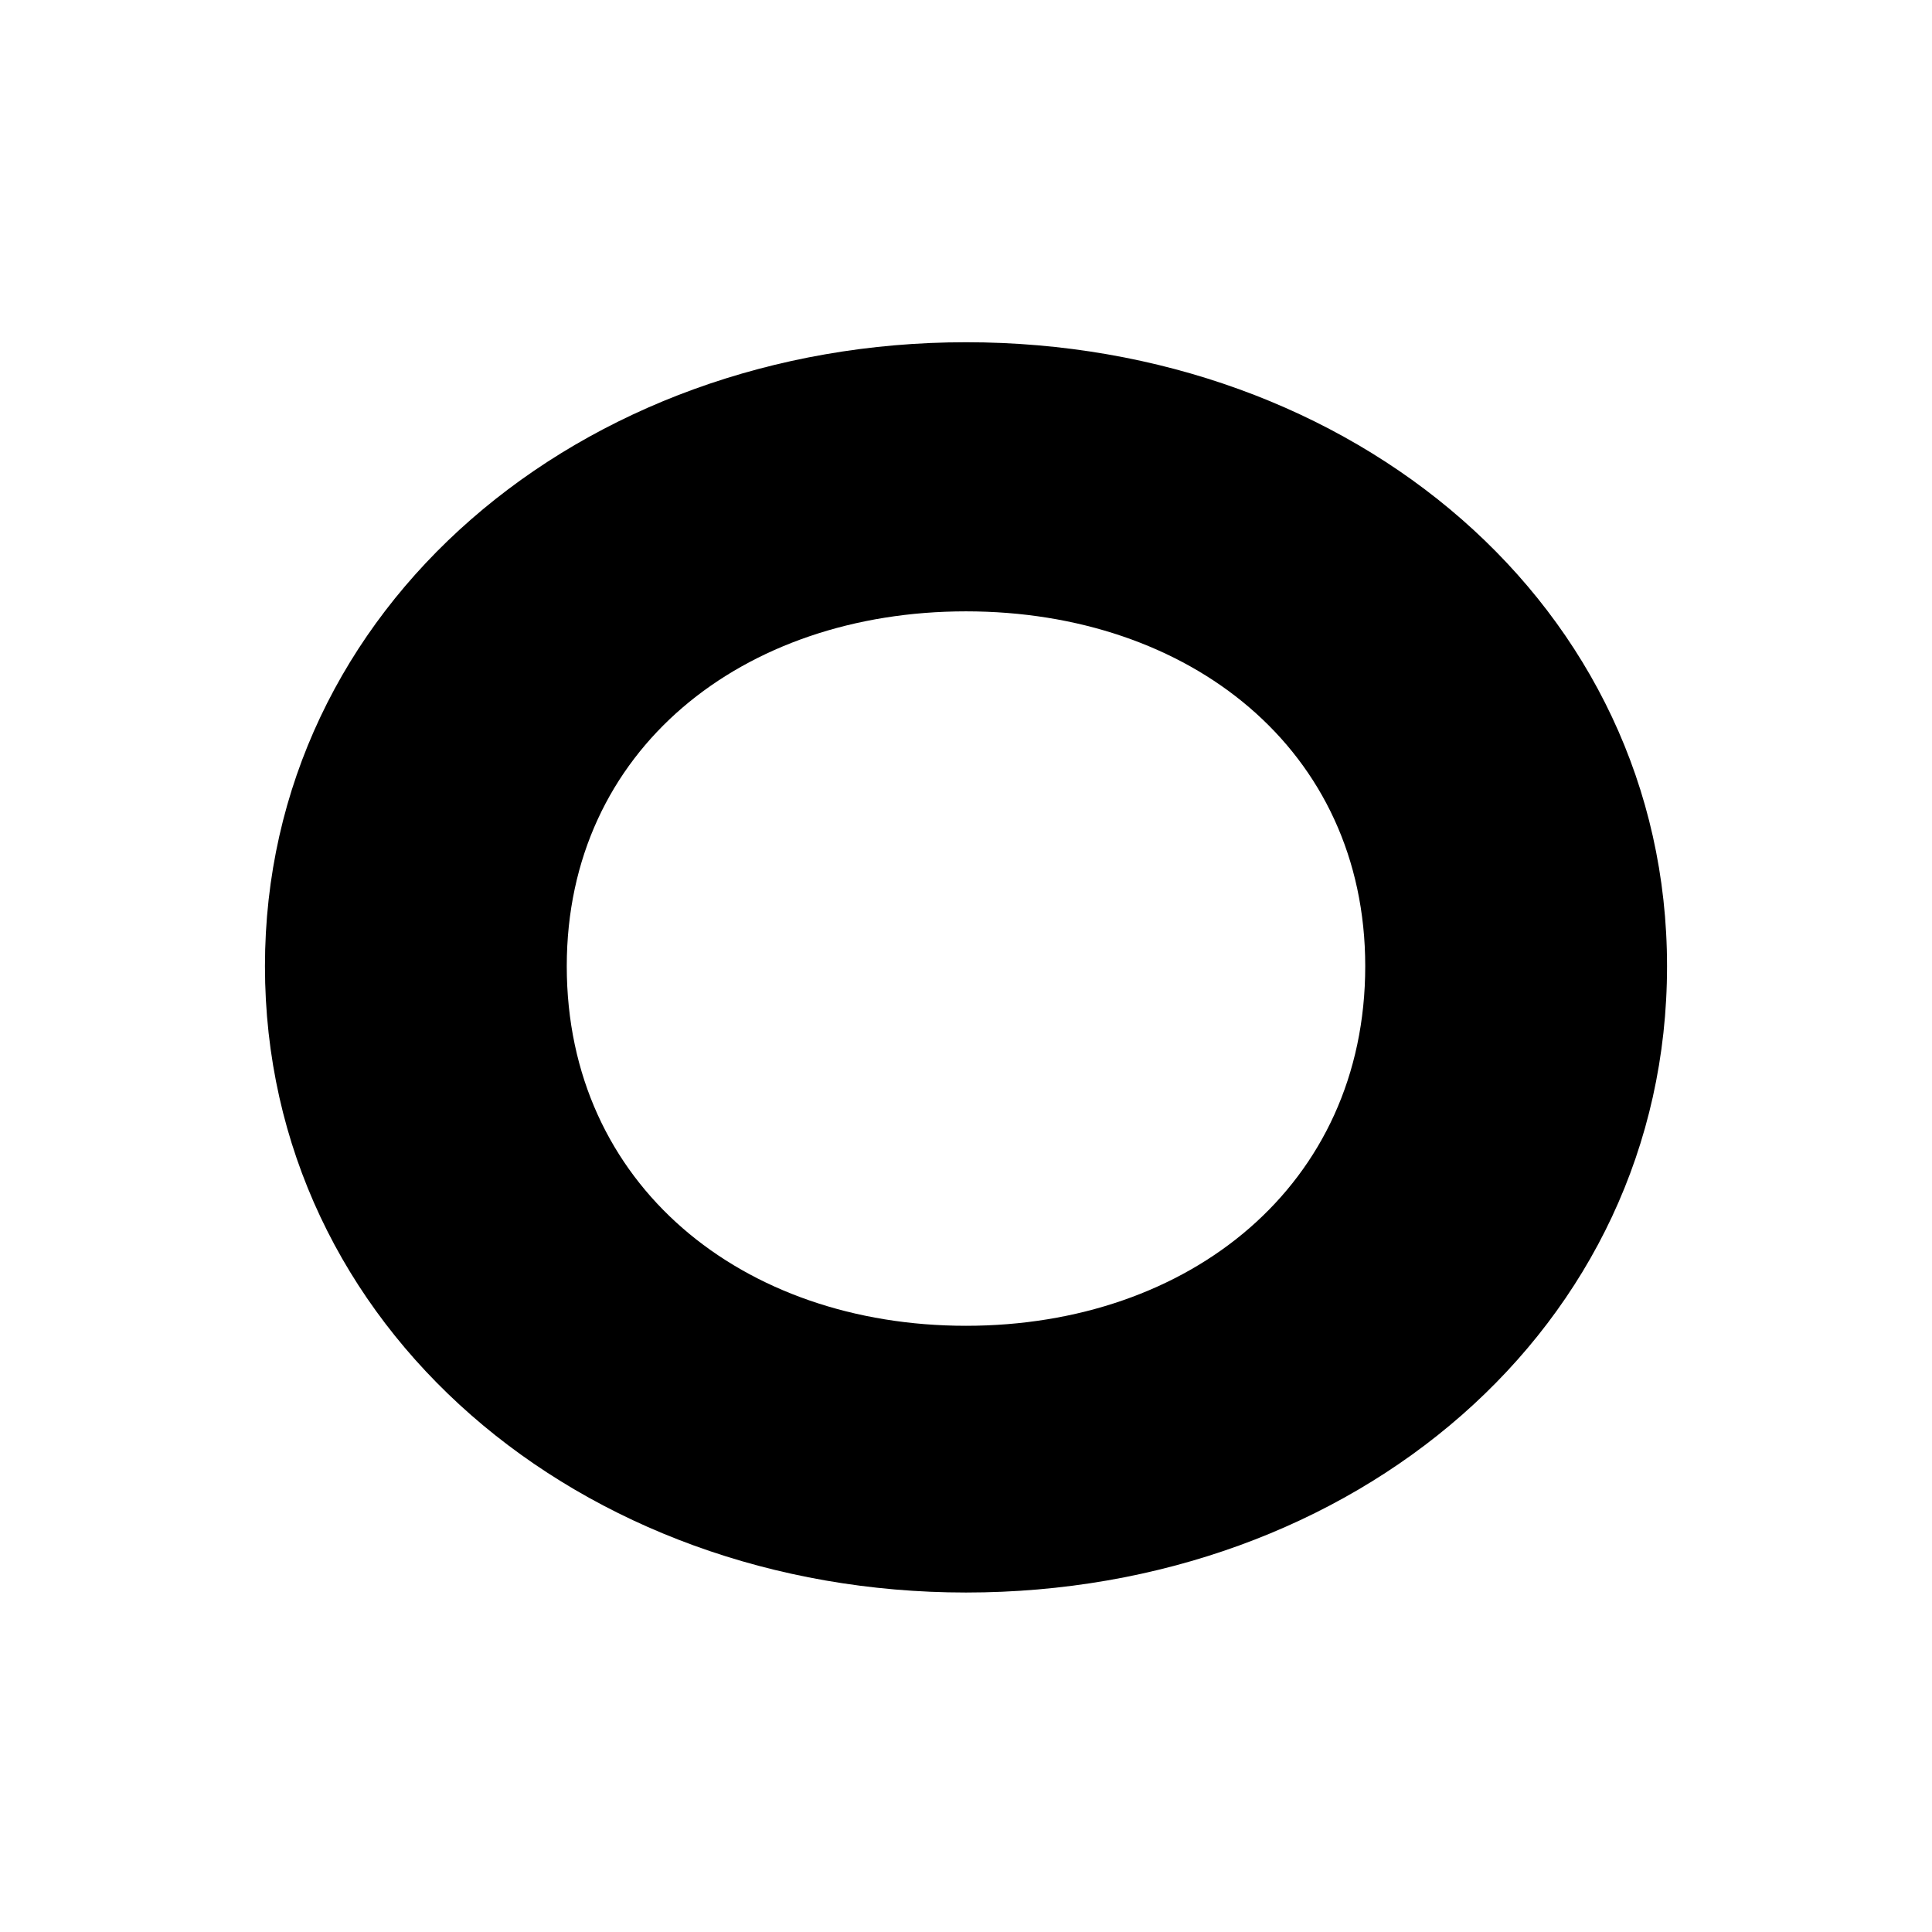 <svg width="700" height="700" viewBox="0 0 700 700" fill="none" xmlns="http://www.w3.org/2000/svg">
<path d="M350 124C490.346 124 604 219.777 604 350.069C604 481.223 490.346 577 350 577C210.515 577 96 481.223 96 350.069C96 219.777 210.515 124 350 124ZM350 221.503C269.064 221.503 205.349 271.549 205.349 350.069C205.349 429.451 269.064 480.36 350 480.36C430.936 480.36 494.651 429.451 494.651 350.069C494.651 271.549 430.936 221.503 350 221.503Z" fill="black"/>
</svg>
